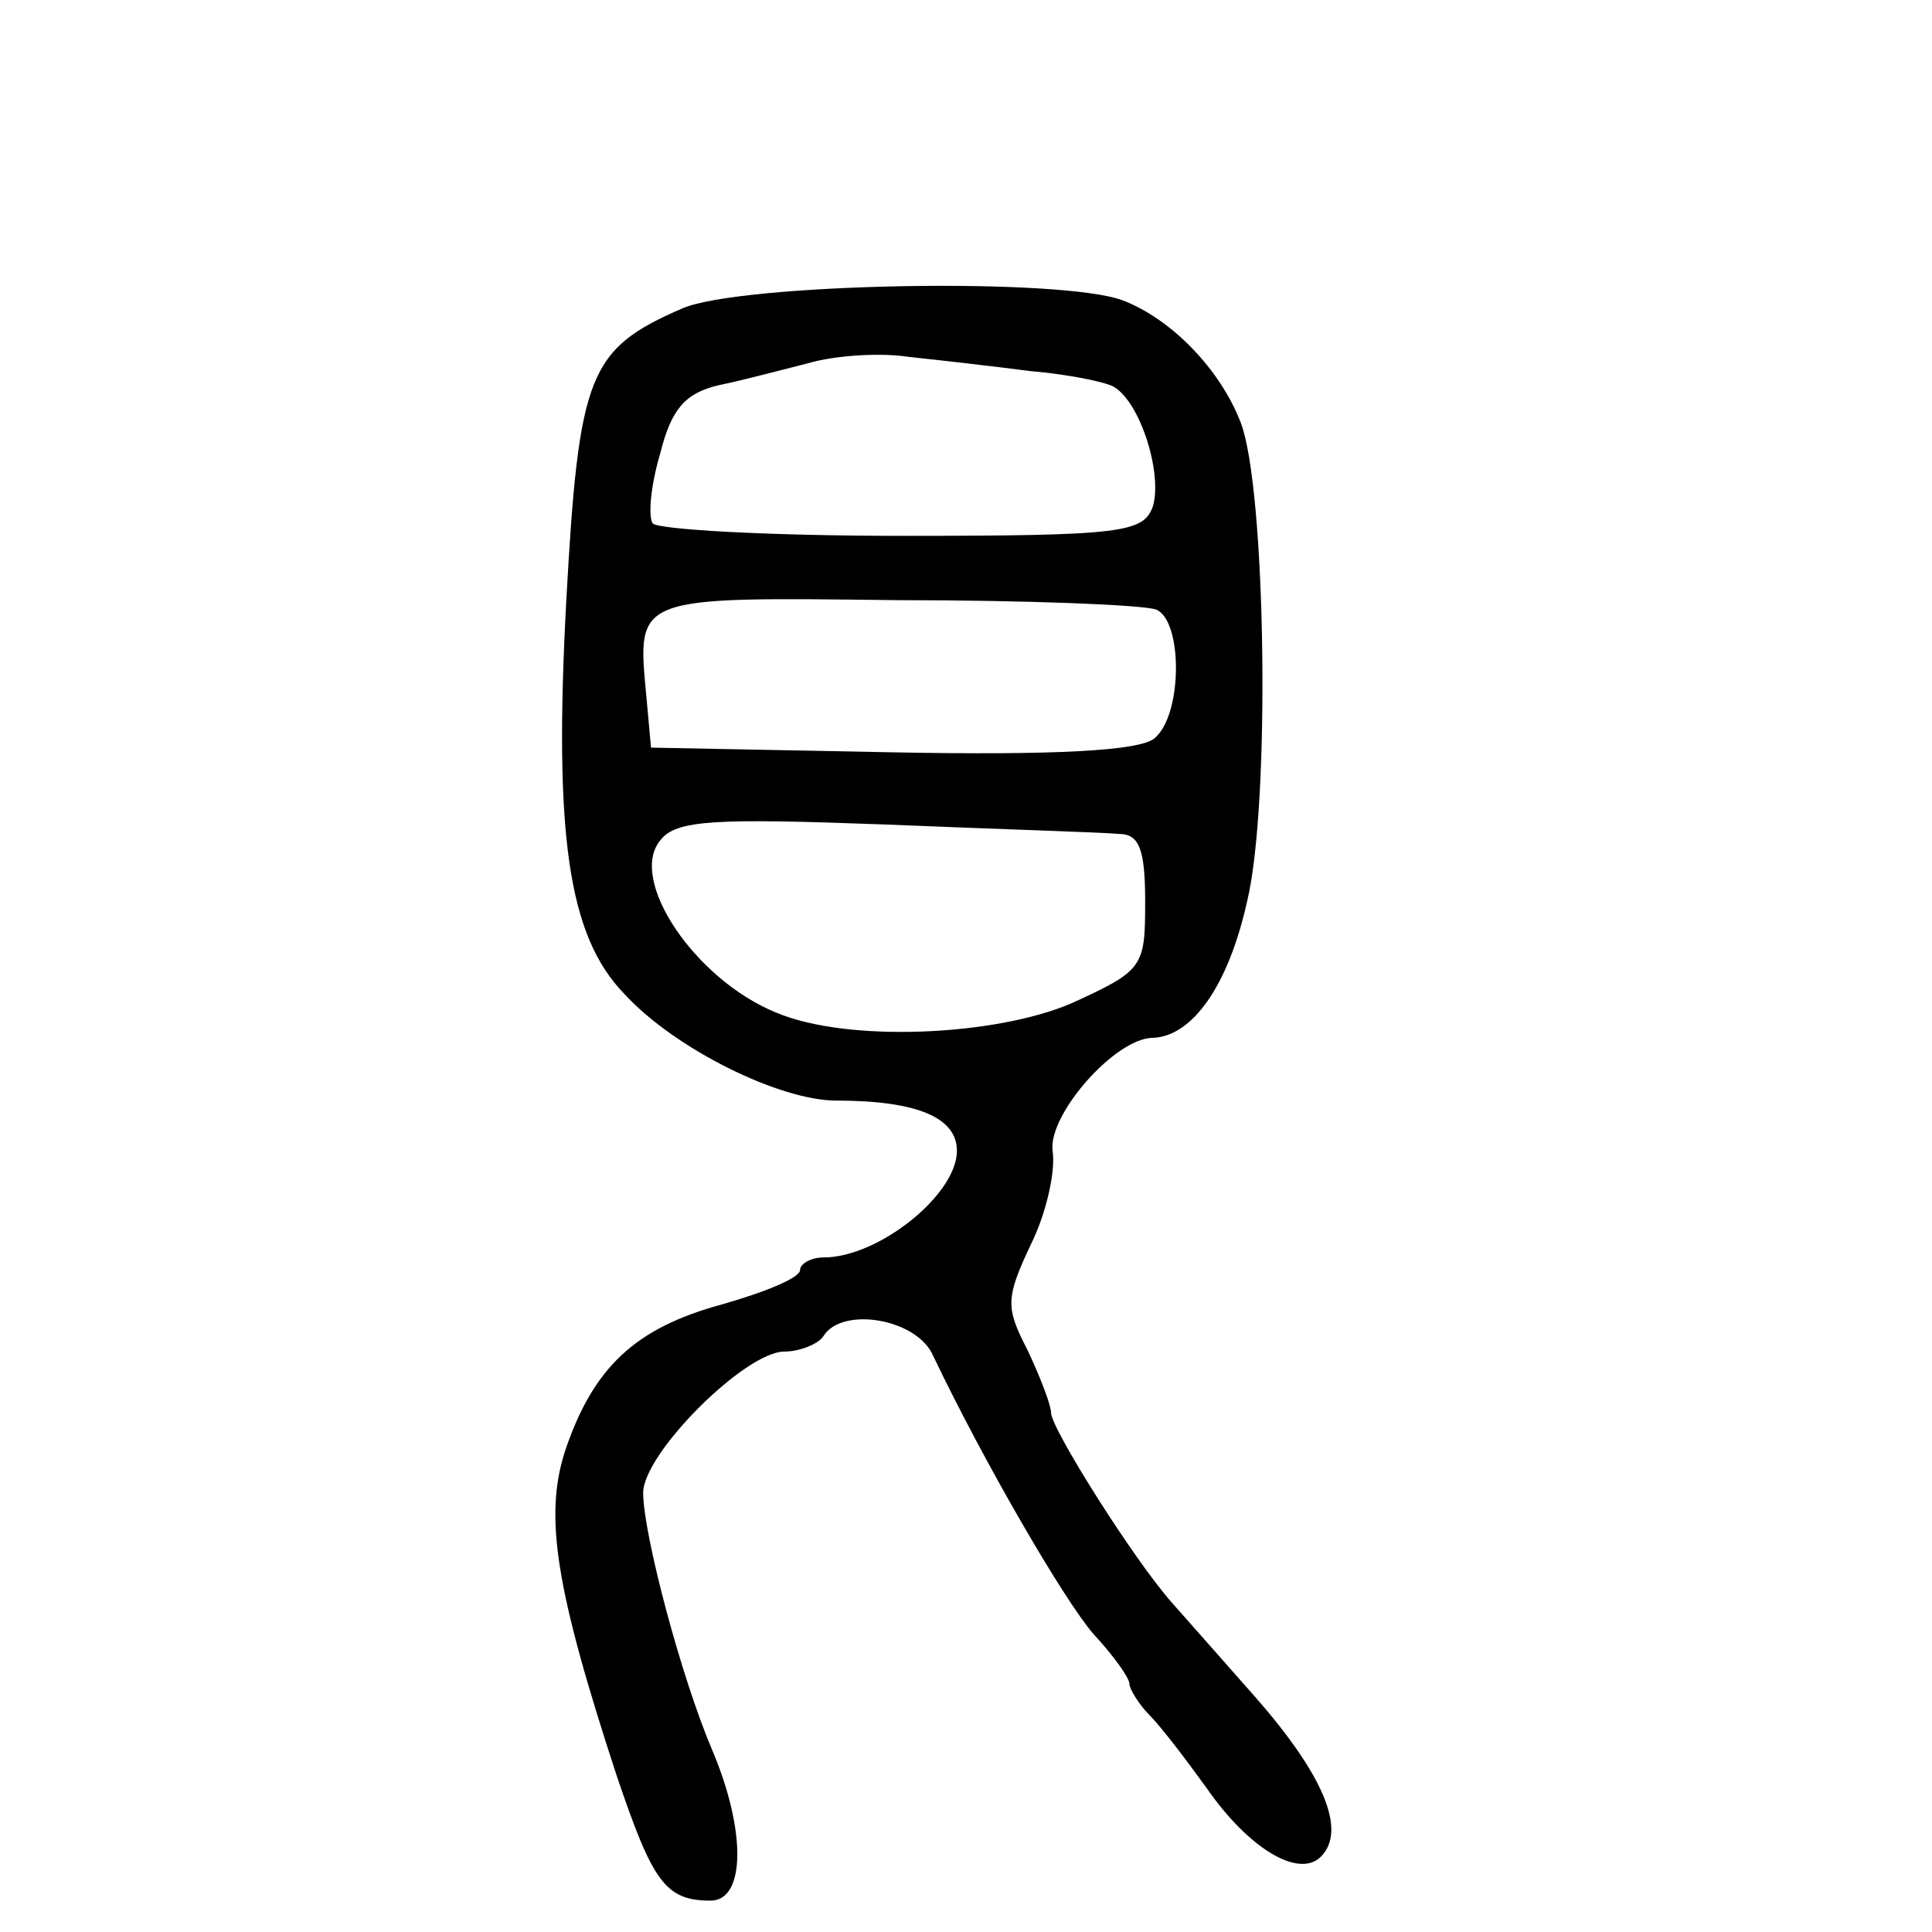 <?xml version="1.0" standalone="no"?>
<!DOCTYPE svg PUBLIC "-//W3C//DTD SVG 20010904//EN"
 "http://www.w3.org/TR/2001/REC-SVG-20010904/DTD/svg10.dtd">
<svg version="1.0" xmlns="http://www.w3.org/2000/svg"
 width="468pt" height="468pt" viewBox="0 0 468 468"
 preserveAspectRatio="xMidYMid meet">
<g transform="translate(0,468) scale(0.38,-0.38)"
fill="#000000" stroke="none">
<path d="M435 1035 c-60 -26 -66 -42 -74 -186 -8 -149 1 -214 37 -251 32 -35
99 -68 135 -68 52 0 77 -11 77 -32 0 -28 -50 -68 -85 -68 -8 0 -15 -4 -15 -8
0 -5 -22 -14 -50 -22 -55 -15 -82 -40 -100 -94 -13 -41 -6 -87 33 -206 23 -68
31 -80 60 -80 22 0 23 44 1 96 -20 47 -44 138 -44 164 0 25 65 90 90 90 10 0
22 5 25 10 12 19 60 11 70 -13 32 -67 83 -155 102 -177 13 -14 23 -28 23 -32
0 -3 6 -13 13 -20 7 -7 23 -28 36 -46 27 -39 59 -58 73 -44 17 17 1 53 -42
102 -22 25 -46 52 -53 60 -24 27 -77 111 -77 121 0 5 -7 23 -15 40 -14 27 -14
33 2 67 10 20 16 47 14 60 -3 23 40 72 64 72 25 1 48 33 60 87 15 62 12 263
-4 305 -13 34 -44 66 -75 78 -39 15 -244 11 -281 -5z m222 -40 c24 -2 48 -7
53 -10 17 -10 31 -55 25 -76 -6 -17 -19 -19 -160 -19 -85 0 -156 4 -159 8 -3
5 -1 25 5 45 7 28 16 38 37 43 15 3 41 10 57 14 17 5 46 7 65 4 19 -2 54 -6
77 -9z m80 -152 c17 -7 17 -67 -1 -82 -9 -8 -63 -11 -167 -9 l-154 3 -3 33
c-6 64 -8 63 160 61 83 0 157 -3 165 -6z m-24 -143 c13 0 17 -9 17 -43 0 -42
-1 -44 -47 -65 -49 -21 -143 -25 -188 -6 -52 21 -95 85 -74 110 10 13 35 14
143 10 72 -3 139 -5 149 -6z"/>
</g>
</svg>
